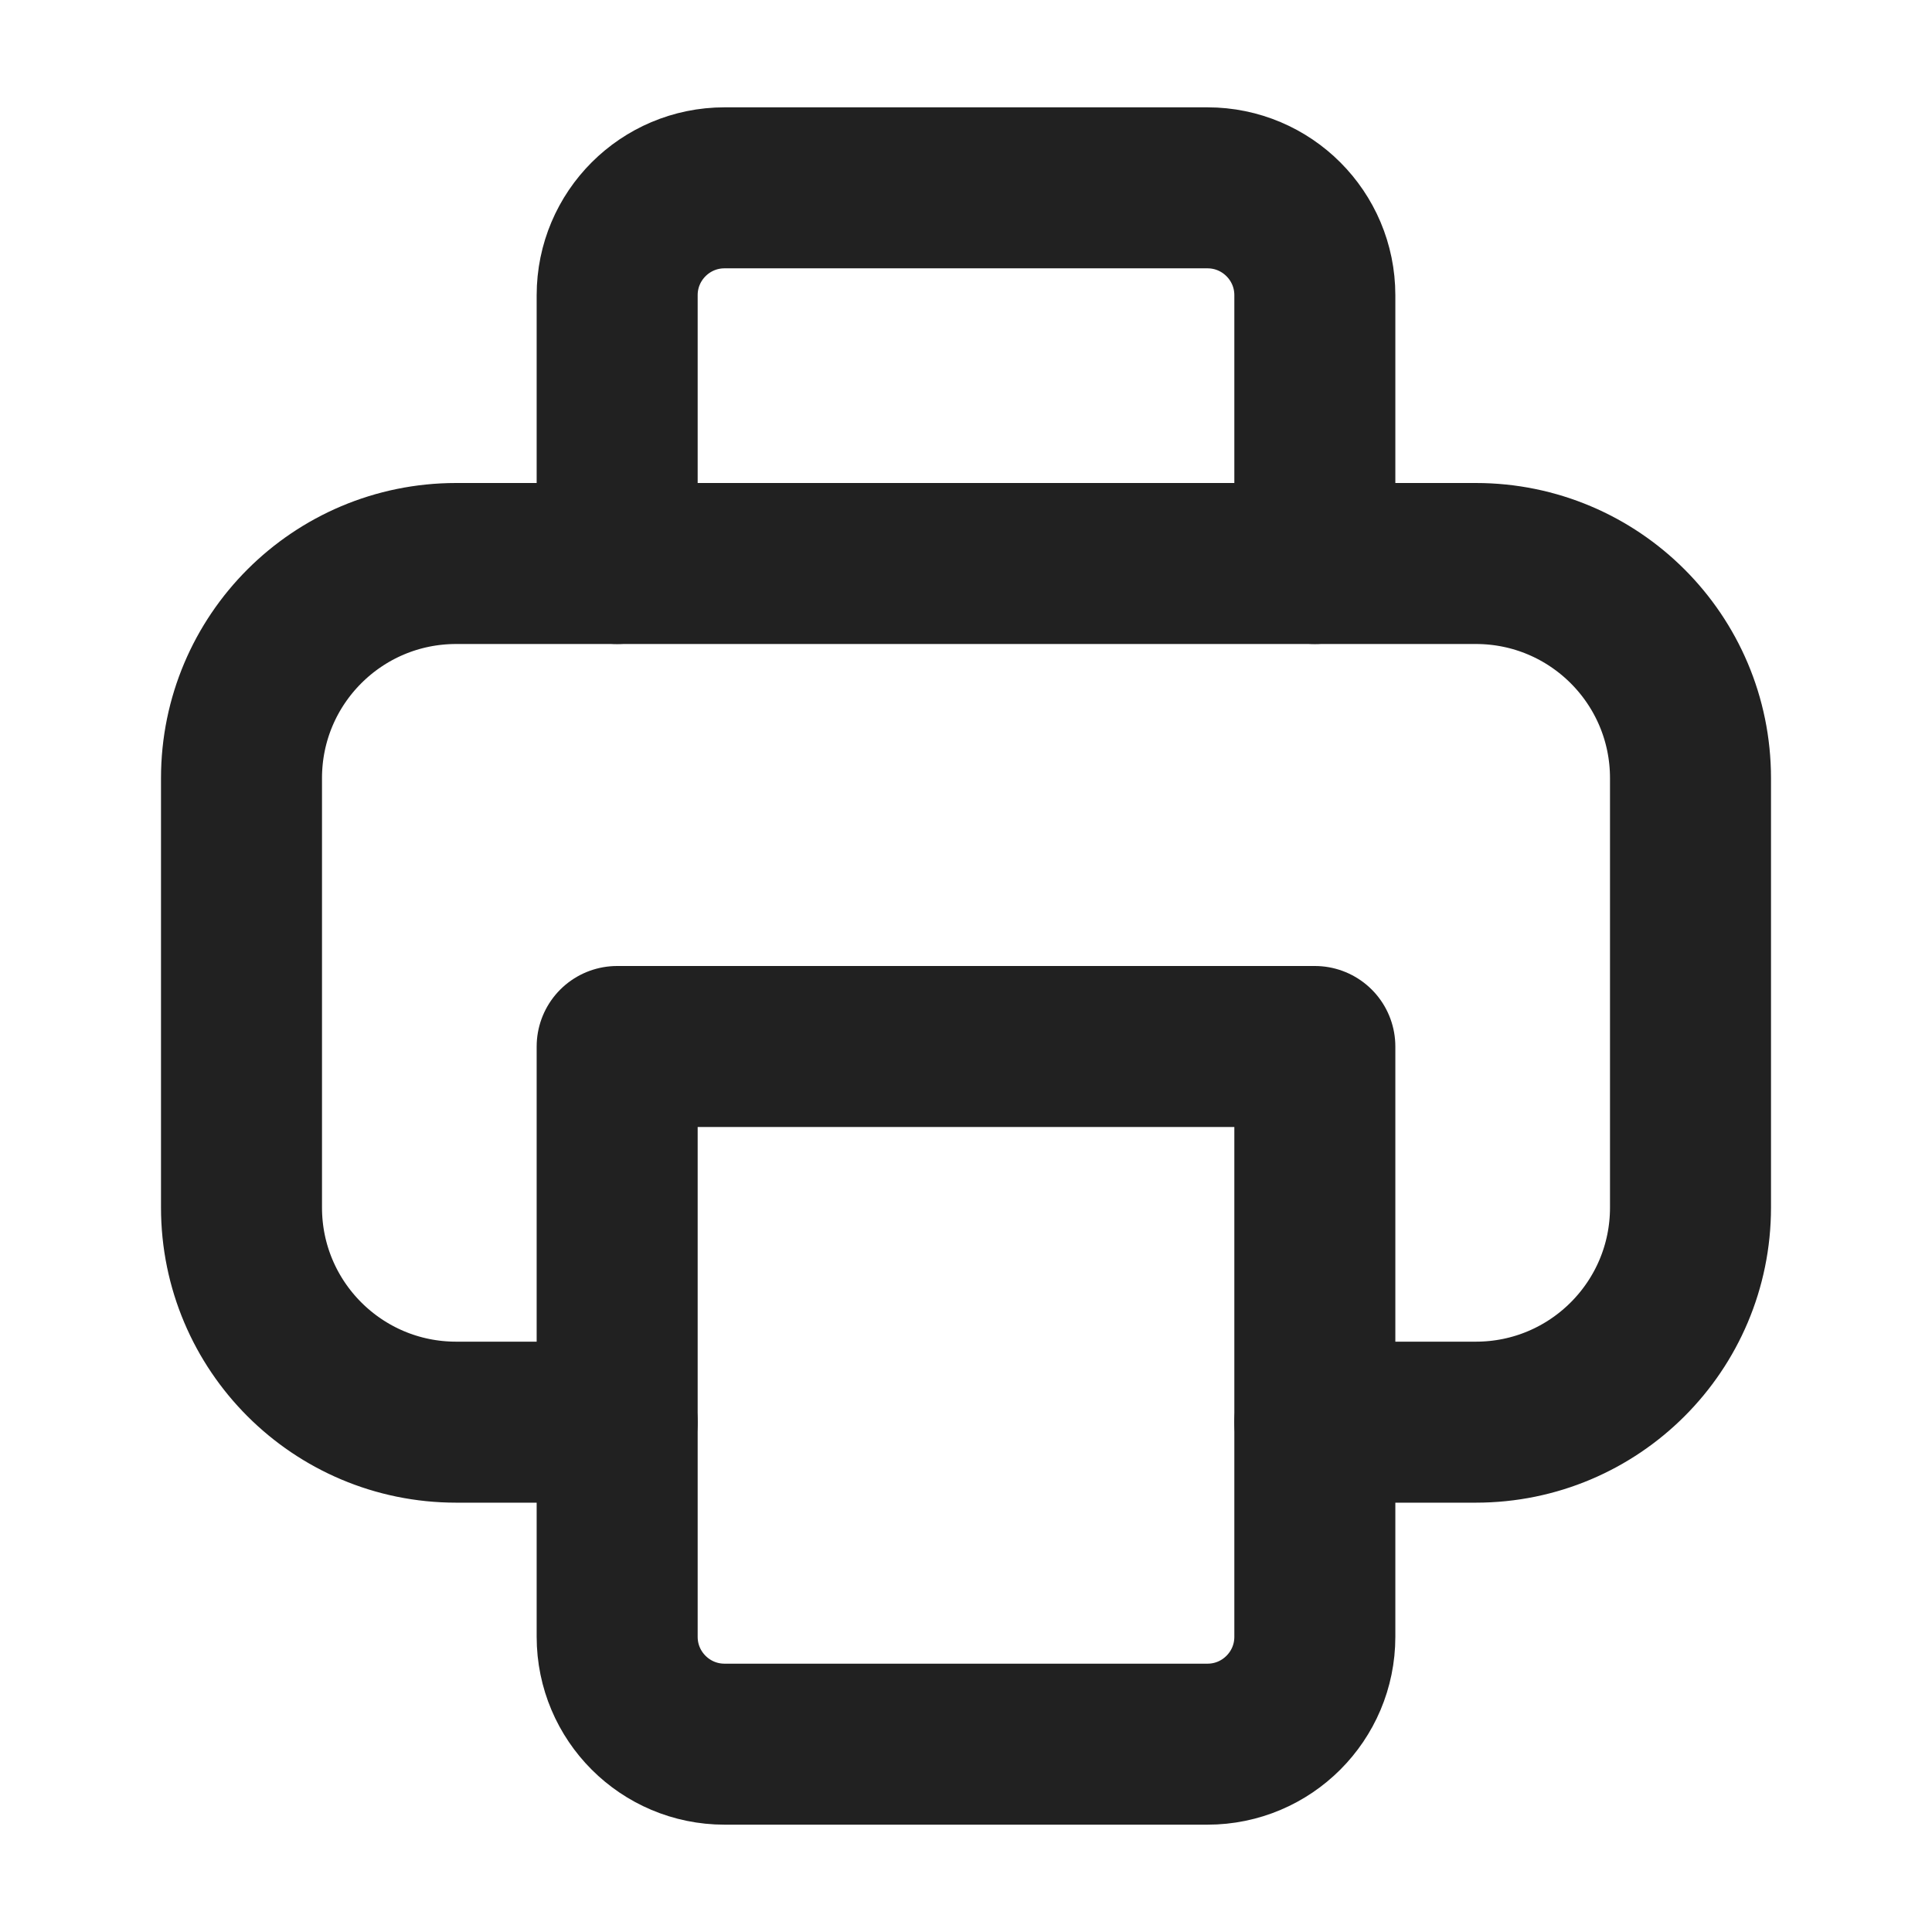 <svg xmlns="http://www.w3.org/2000/svg" height="18" width="18" viewBox="0 0 18 18"><title>print</title><g stroke-width="1.5" fill="none" stroke="#212121" class="nc-icon-wrapper"><path d="M5.75,5.25V2.75c0-.552,.448-1,1-1h4.5c.552,0,1,.448,1,1v2.5" stroke-linecap="round" stroke-linejoin="round" stroke="#212121"></path><path d="M5.75,13.25h-1.5c-1.105,0-2-.895-2-2V7.25c0-1.105,.895-2,2-2H13.75c1.105,0,2,.895,2,2v4c0,1.105-.895,2-2,2h-1.5" stroke-linecap="round" stroke-linejoin="round"></path><path d="M12.25,9.75v5.5c0,.552-.448,1-1,1H6.75c-.552,0-1-.448-1-1v-5.5h6.5Z" stroke-linecap="round" stroke-linejoin="round" stroke="#212121"></path></g></svg>